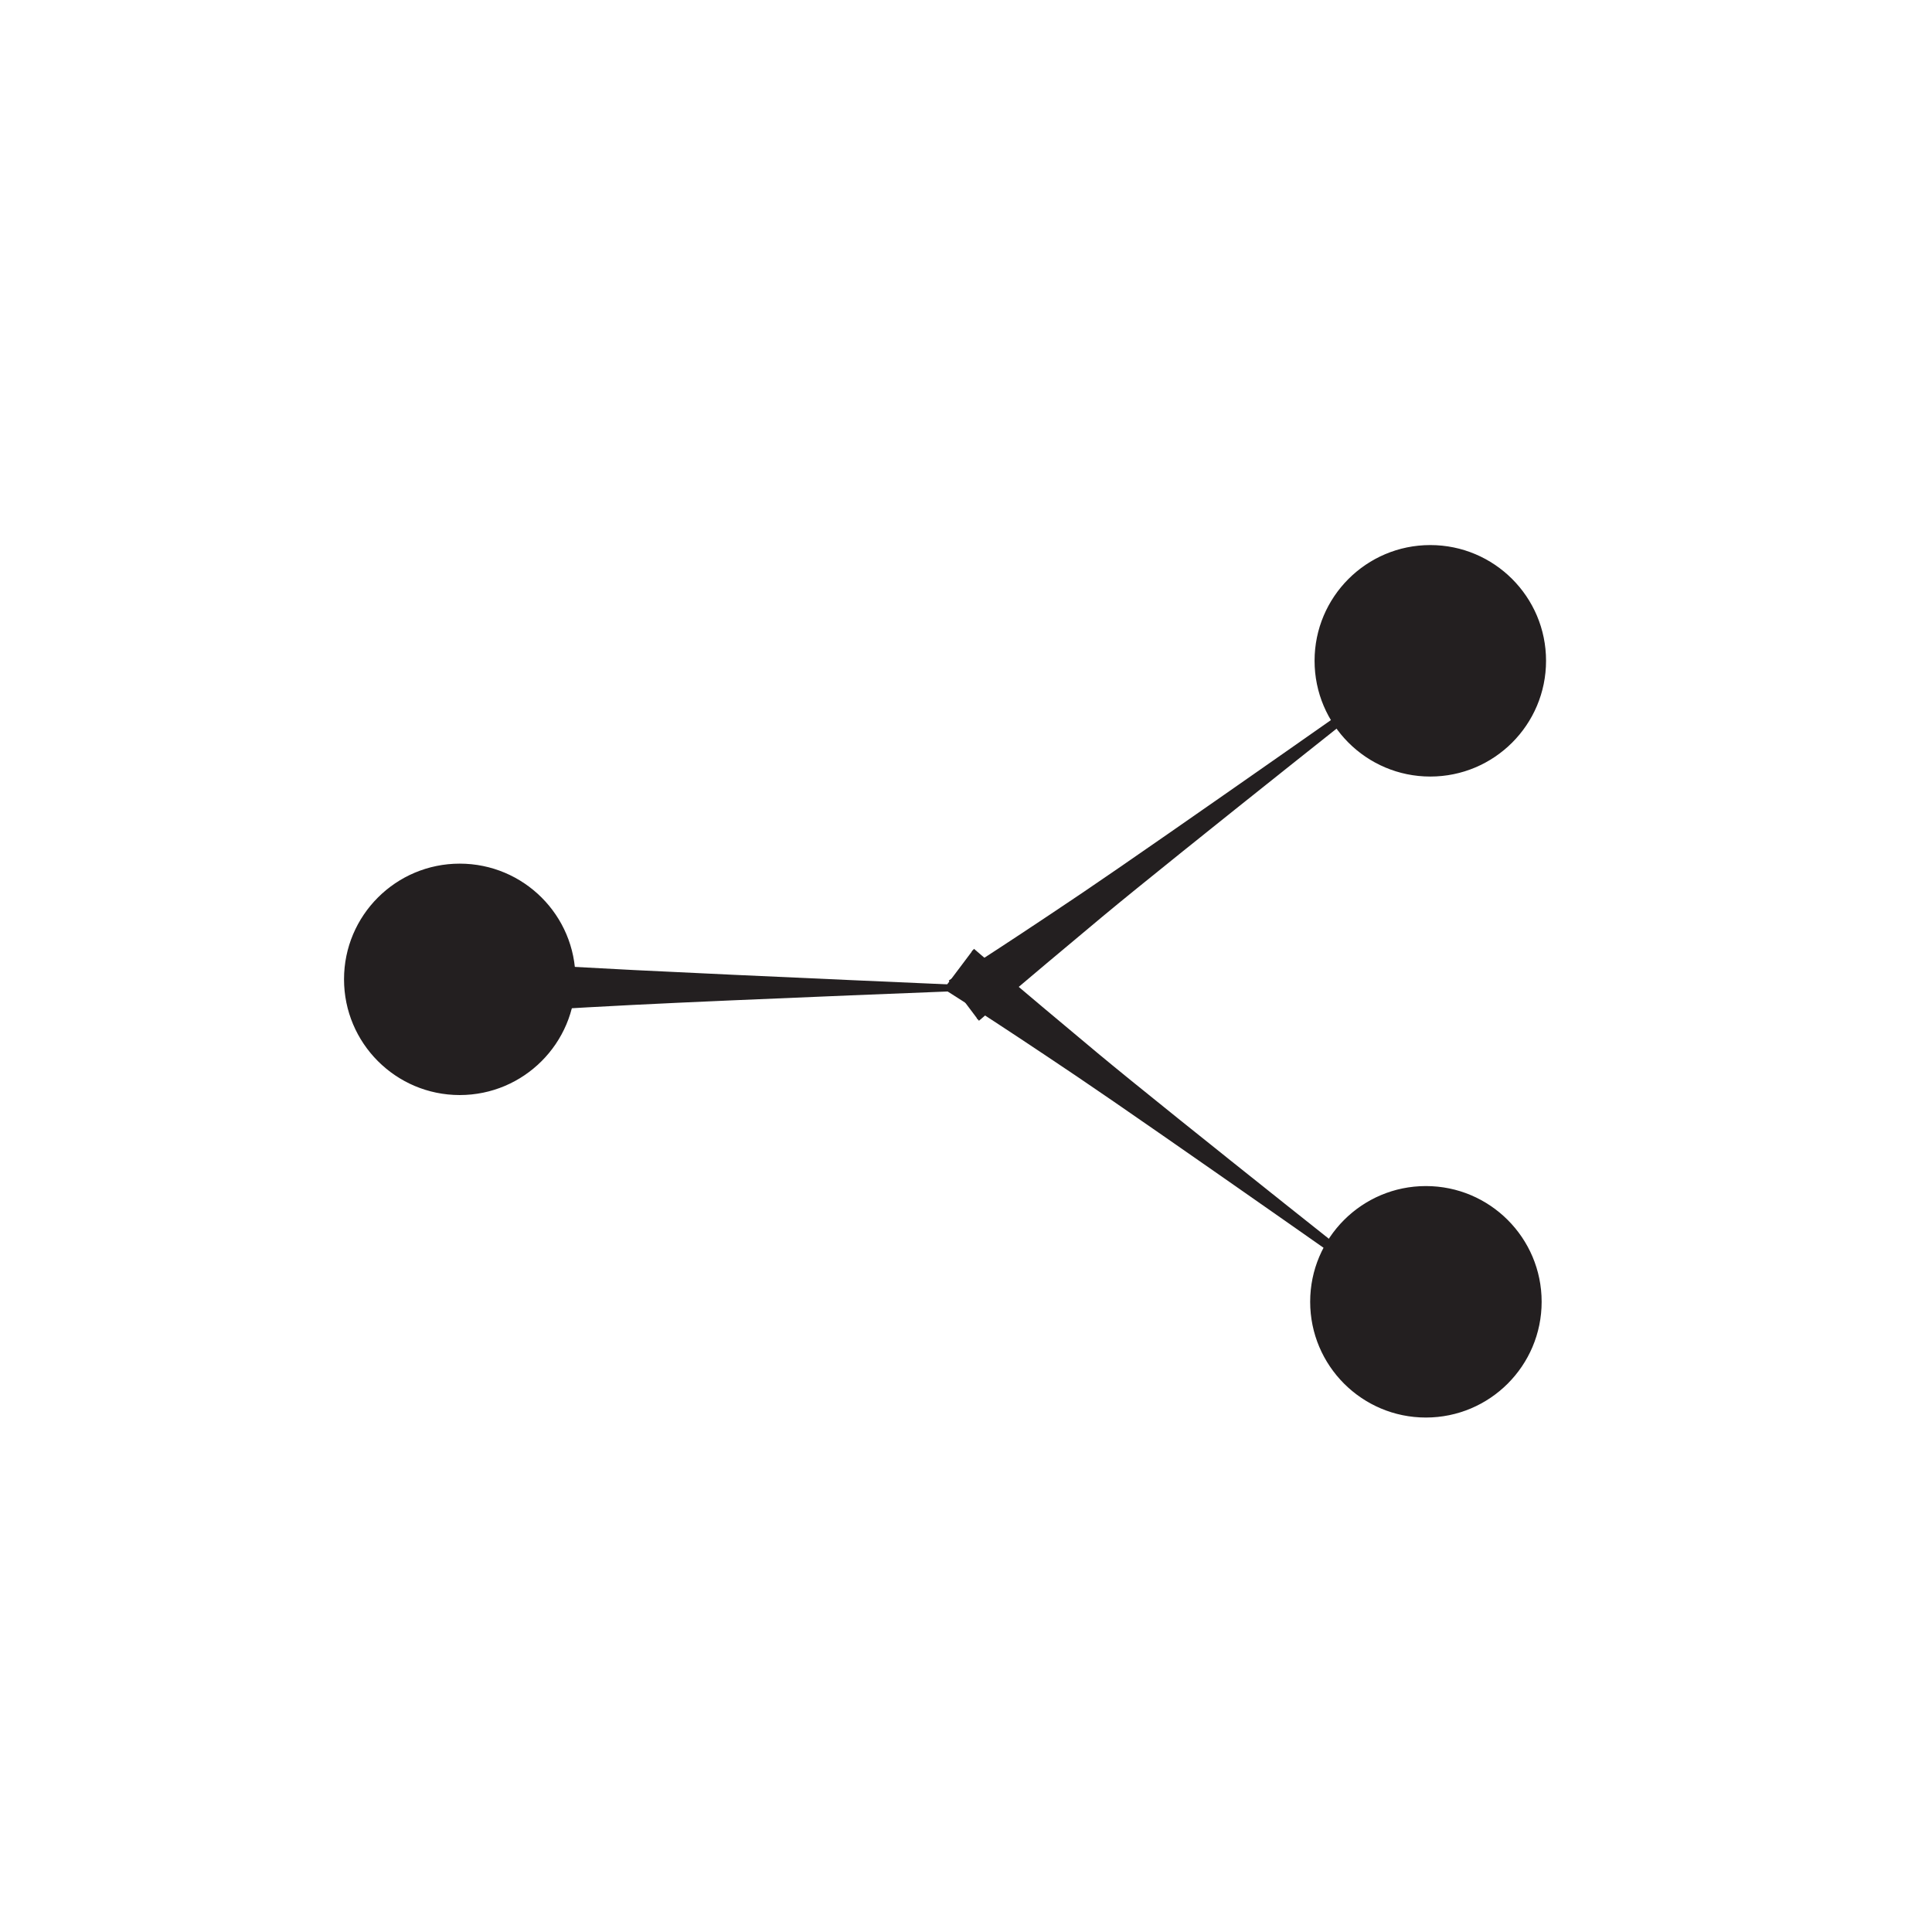 <?xml version="1.0" encoding="UTF-8"?>
<svg xmlns="http://www.w3.org/2000/svg" xmlns:xlink="http://www.w3.org/1999/xlink" width="108pt" height="108pt" viewBox="0 0 108 108" version="1.1">
<g id="surface1">
<path style="fill-rule:nonzero;fill:rgb(13.73%,12.16%,12.549%);fill-opacity:1;stroke-width:2;stroke-linecap:butt;stroke-linejoin:miter;stroke:rgb(13.73%,12.16%,12.549%);stroke-opacity:1;stroke-miterlimit:4;" d="M 251.992 542.578 C 251.992 542.578 283.359 540.352 354.648 536.719 C 412.656 533.789 553.32 527.695 553.32 527.695 C 553.32 527.695 411.406 522.188 353.398 519.219 C 282.109 515.586 251.992 512.812 251.992 512.812 " transform="matrix(0.1,0,0,-0.1,0,108)"/>
<path style="fill-rule:nonzero;fill:rgb(13.73%,12.16%,12.549%);fill-opacity:1;stroke-width:2;stroke-linecap:butt;stroke-linejoin:miter;stroke:rgb(13.73%,12.16%,12.549%);stroke-opacity:1;stroke-miterlimit:4;" d="M 543.828 548.828 C 543.828 548.828 564.688 530.781 612.891 490.586 C 652.109 457.891 793.164 346.328 793.164 346.328 C 793.164 346.328 645.117 450.43 602.773 478.945 C 550.742 514.023 528.125 527.93 528.125 527.93 " transform="matrix(0.1,0,0,-0.1,0,108)"/>
<path style="fill-rule:nonzero;fill:rgb(13.73%,12.16%,12.549%);fill-opacity:1;stroke-width:2;stroke-linecap:butt;stroke-linejoin:miter;stroke:rgb(13.73%,12.16%,12.549%);stroke-opacity:1;stroke-miterlimit:4;" d="M 546.602 510.156 C 546.602 510.156 567.5 528.242 615.664 568.398 C 654.883 601.094 795.977 712.695 795.977 712.695 C 795.977 712.695 647.891 608.594 605.547 580.039 C 553.555 545 530.898 531.055 530.898 531.055 " transform="matrix(0.1,0,0,-0.1,0,108)"/>
<path style=" stroke:none;fill-rule:nonzero;fill:rgb(13.73%,12.16%,12.549%);fill-opacity:1;" d="M 86.129 72.77 C 86.129 69.227 83.254 66.352 79.707 66.352 C 76.164 66.352 73.289 69.227 73.289 72.77 C 73.289 76.316 76.164 79.191 79.707 79.191 C 83.254 79.191 86.129 76.316 86.129 72.77 "/>
<path style="fill:none;stroke-width:1;stroke-linecap:round;stroke-linejoin:round;stroke:rgb(13.73%,12.16%,12.549%);stroke-opacity:1;stroke-miterlimit:4;" d="M 861.289 352.305 C 861.289 387.734 832.539 416.484 797.07 416.484 C 761.641 416.484 732.891 387.734 732.891 352.305 C 732.891 316.836 761.641 288.086 797.07 288.086 C 832.539 288.086 861.289 316.836 861.289 352.305 Z M 861.289 352.305 " transform="matrix(0.1,0,0,-0.1,0,108)"/>
<path style=" stroke:none;fill-rule:nonzero;fill:rgb(13.73%,12.16%,12.549%);fill-opacity:1;" d="M 86.375 36.938 C 86.375 33.395 83.5 30.52 79.953 30.52 C 76.41 30.52 73.535 33.395 73.535 36.938 C 73.535 40.484 76.41 43.359 79.953 43.359 C 83.5 43.359 86.375 40.484 86.375 36.938 "/>
<path style="fill:none;stroke-width:1;stroke-linecap:round;stroke-linejoin:round;stroke:rgb(13.73%,12.16%,12.549%);stroke-opacity:1;stroke-miterlimit:4;" d="M 863.75 710.625 C 863.75 746.055 835 774.805 799.531 774.805 C 764.102 774.805 735.352 746.055 735.352 710.625 C 735.352 675.156 764.102 646.406 799.531 646.406 C 835 646.406 863.75 675.156 863.75 710.625 Z M 863.75 710.625 " transform="matrix(0.1,0,0,-0.1,0,108)"/>
<path style=" stroke:none;fill-rule:nonzero;fill:rgb(13.73%,12.16%,12.549%);fill-opacity:1;" d="M 32.121 54.742 C 32.121 51.199 29.246 48.328 25.699 48.328 C 22.156 48.328 19.281 51.199 19.281 54.742 C 19.281 58.289 22.156 61.164 25.699 61.164 C 29.246 61.164 32.121 58.289 32.121 54.742 "/>
<path style="fill:none;stroke-width:1;stroke-linecap:round;stroke-linejoin:round;stroke:rgb(13.73%,12.16%,12.549%);stroke-opacity:1;stroke-miterlimit:4;" d="M 321.211 532.578 C 321.211 568.008 292.461 596.719 256.992 596.719 C 221.562 596.719 192.812 568.008 192.812 532.578 C 192.812 497.109 221.562 468.359 256.992 468.359 C 292.461 468.359 321.211 497.109 321.211 532.578 Z M 321.211 532.578 " transform="matrix(0.1,0,0,-0.1,0,108)"/>
</g>
</svg>

